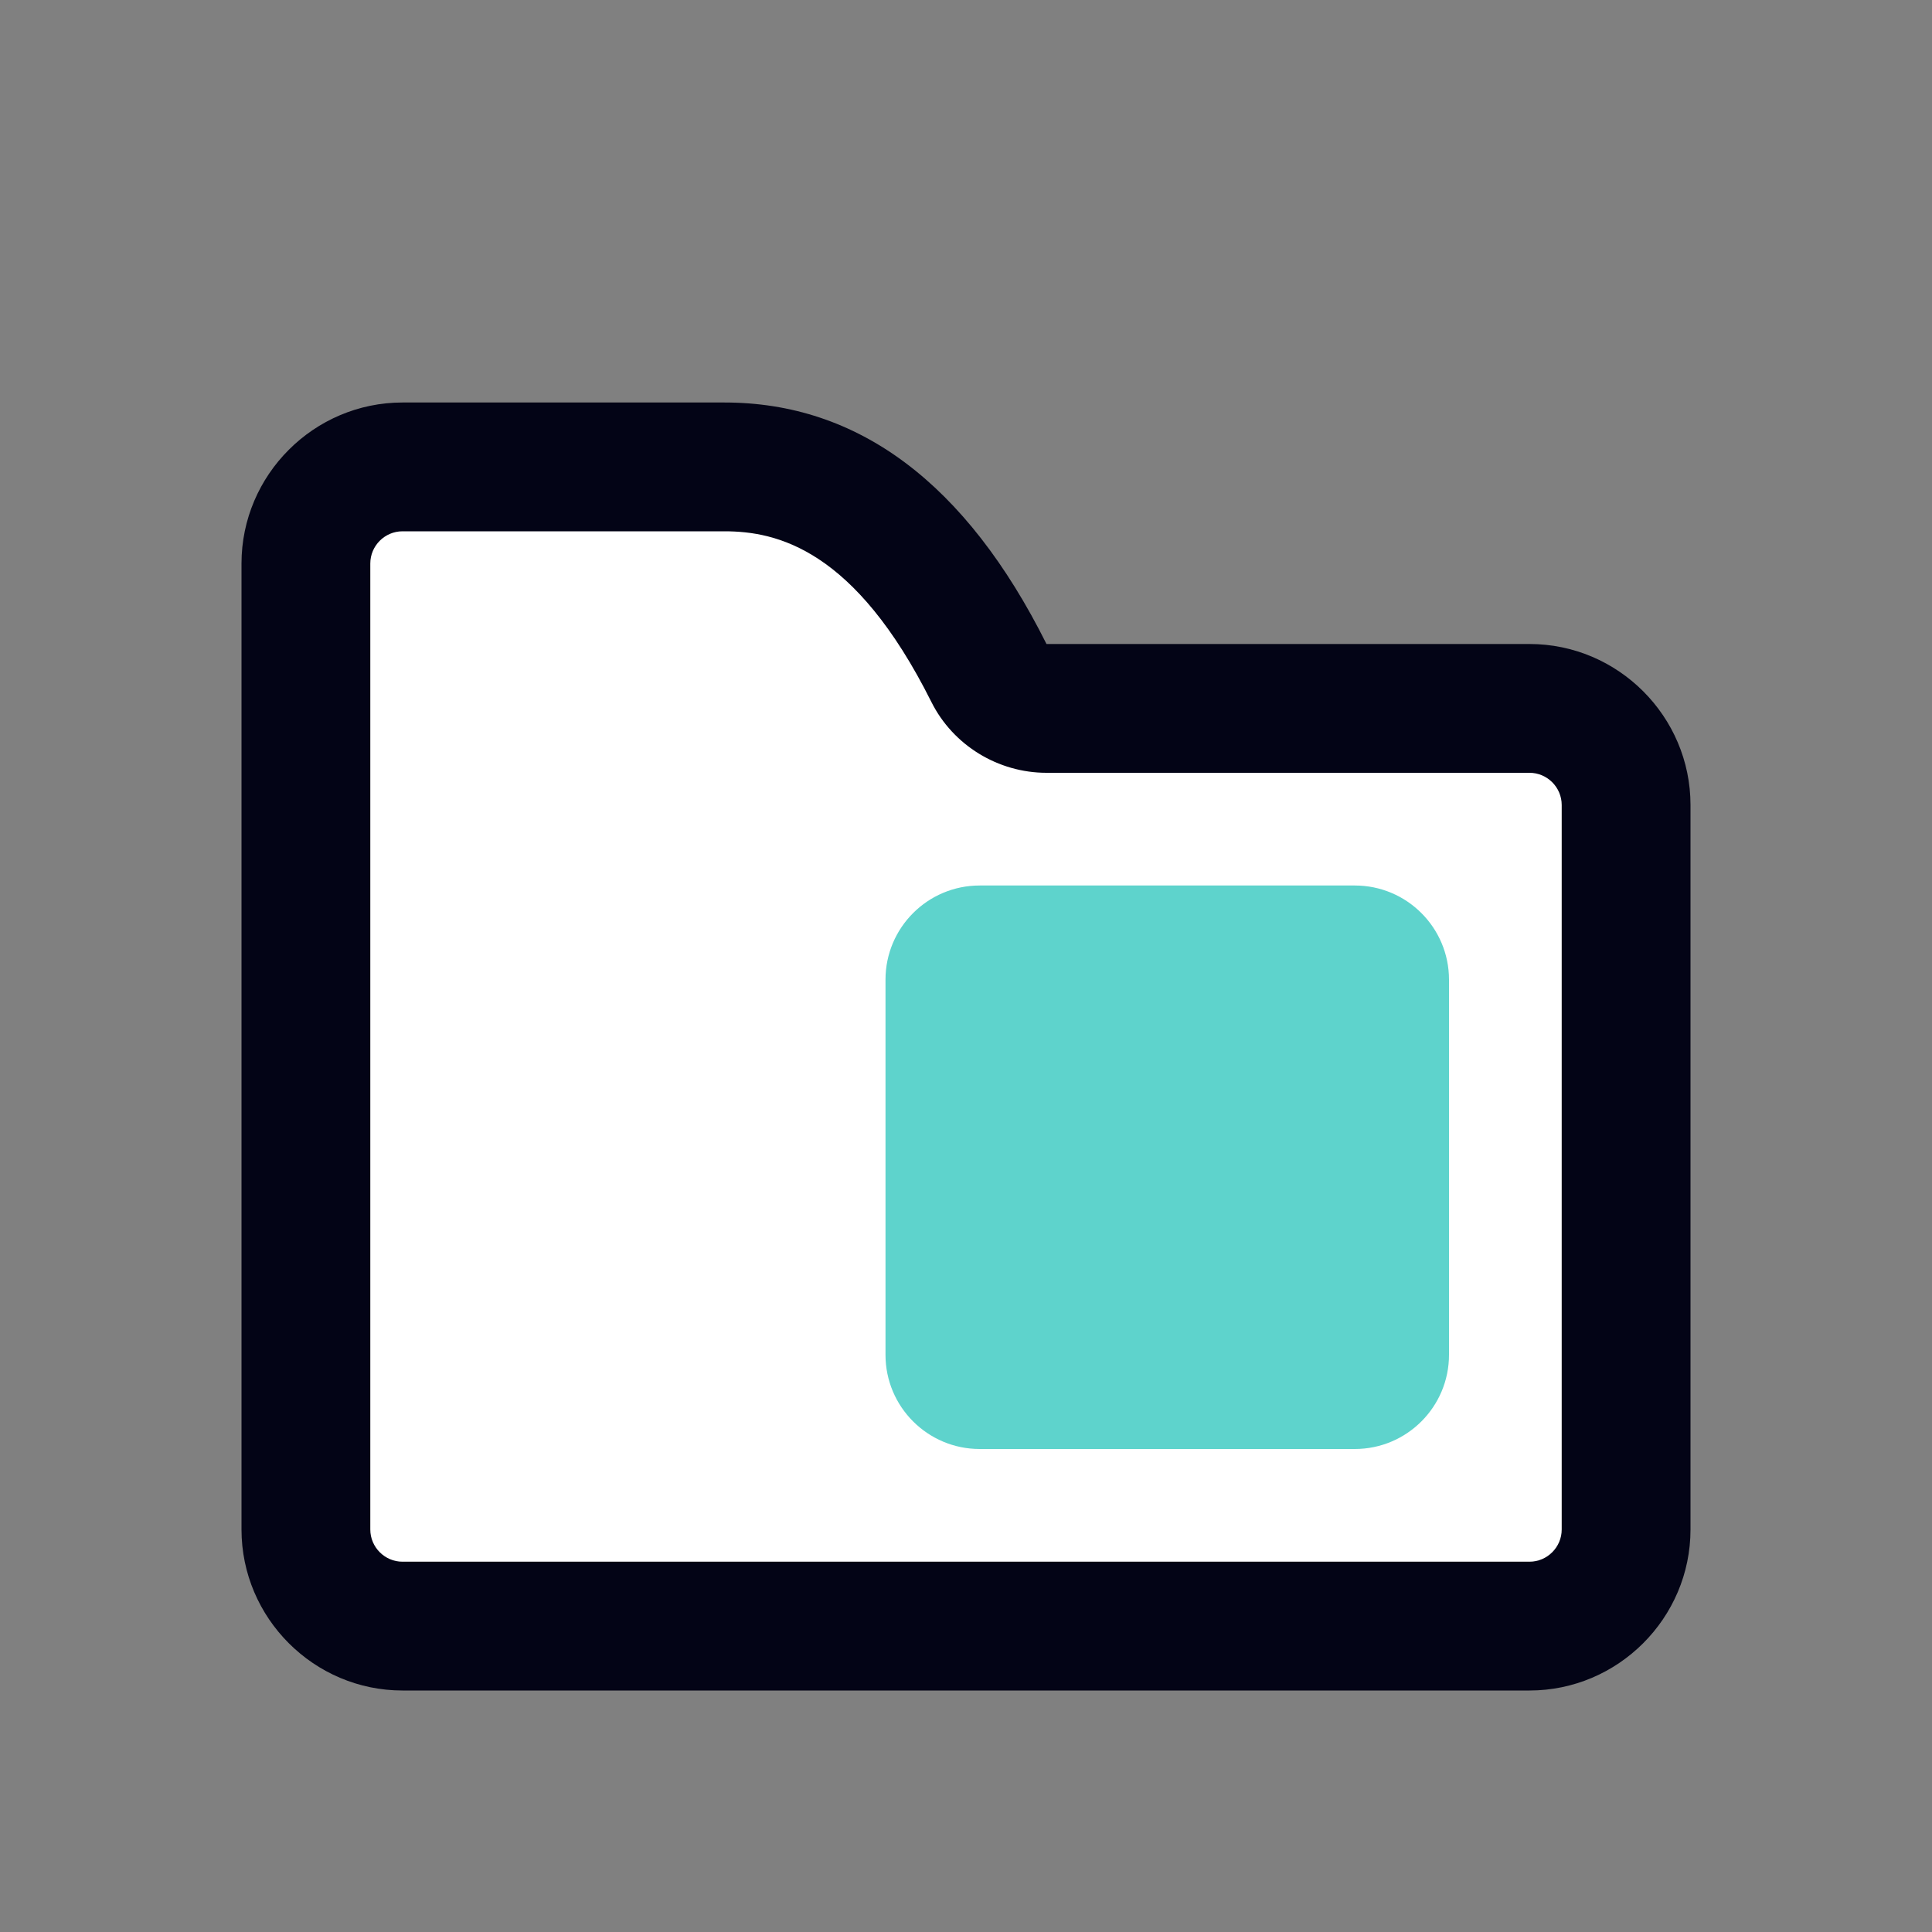 <svg width="24" height="24" viewBox="0 0 24 24" fill="none" xmlns="http://www.w3.org/2000/svg">
<rect x="0" y="0" width="24" height="24" fill="#808080" stroke="none"/>
<path d="M5 20.201C4.34 20.201 3.8 19.661 3.8 19.001V7.001C3.8 6.341 4.34 5.801 5 5.801H9C10.35 5.801 11.42 6.641 12.28 8.361C12.42 8.631 12.69 8.801 13 8.801H19C19.66 8.801 20.2 9.341 20.2 10.001V19.001C20.2 19.661 19.66 20.201 19 20.201H5Z" fill="white"/>
<path d="M9 6.6C9.65 6.6 10.62 6.82 11.57 8.72C11.84 9.26 12.4 9.6 13 9.6H19C19.22 9.6 19.4 9.78 19.4 10V19C19.4 19.22 19.22 19.4 19 19.4H5C4.78 19.4 4.6 19.22 4.6 19V7C4.6 6.78 4.78 6.6 5 6.6H9ZM9 5H5C3.9 5 3 5.9 3 7V19C3 20.1 3.9 21 5 21H19C20.1 21 21 20.1 21 19V10C21 8.9 20.1 8 19 8H13C12 6 10.66 5 9 5Z" fill="#030416"/>
<path d="M16.83 11H12.17C11.524 11 11 11.524 11 12.17V16.83C11 17.476 11.524 18 12.17 18H16.83C17.476 18 18 17.476 18 16.83V12.17C18 11.524 17.476 11 16.83 11Z" fill="#5ED3CC"/>
</svg>

